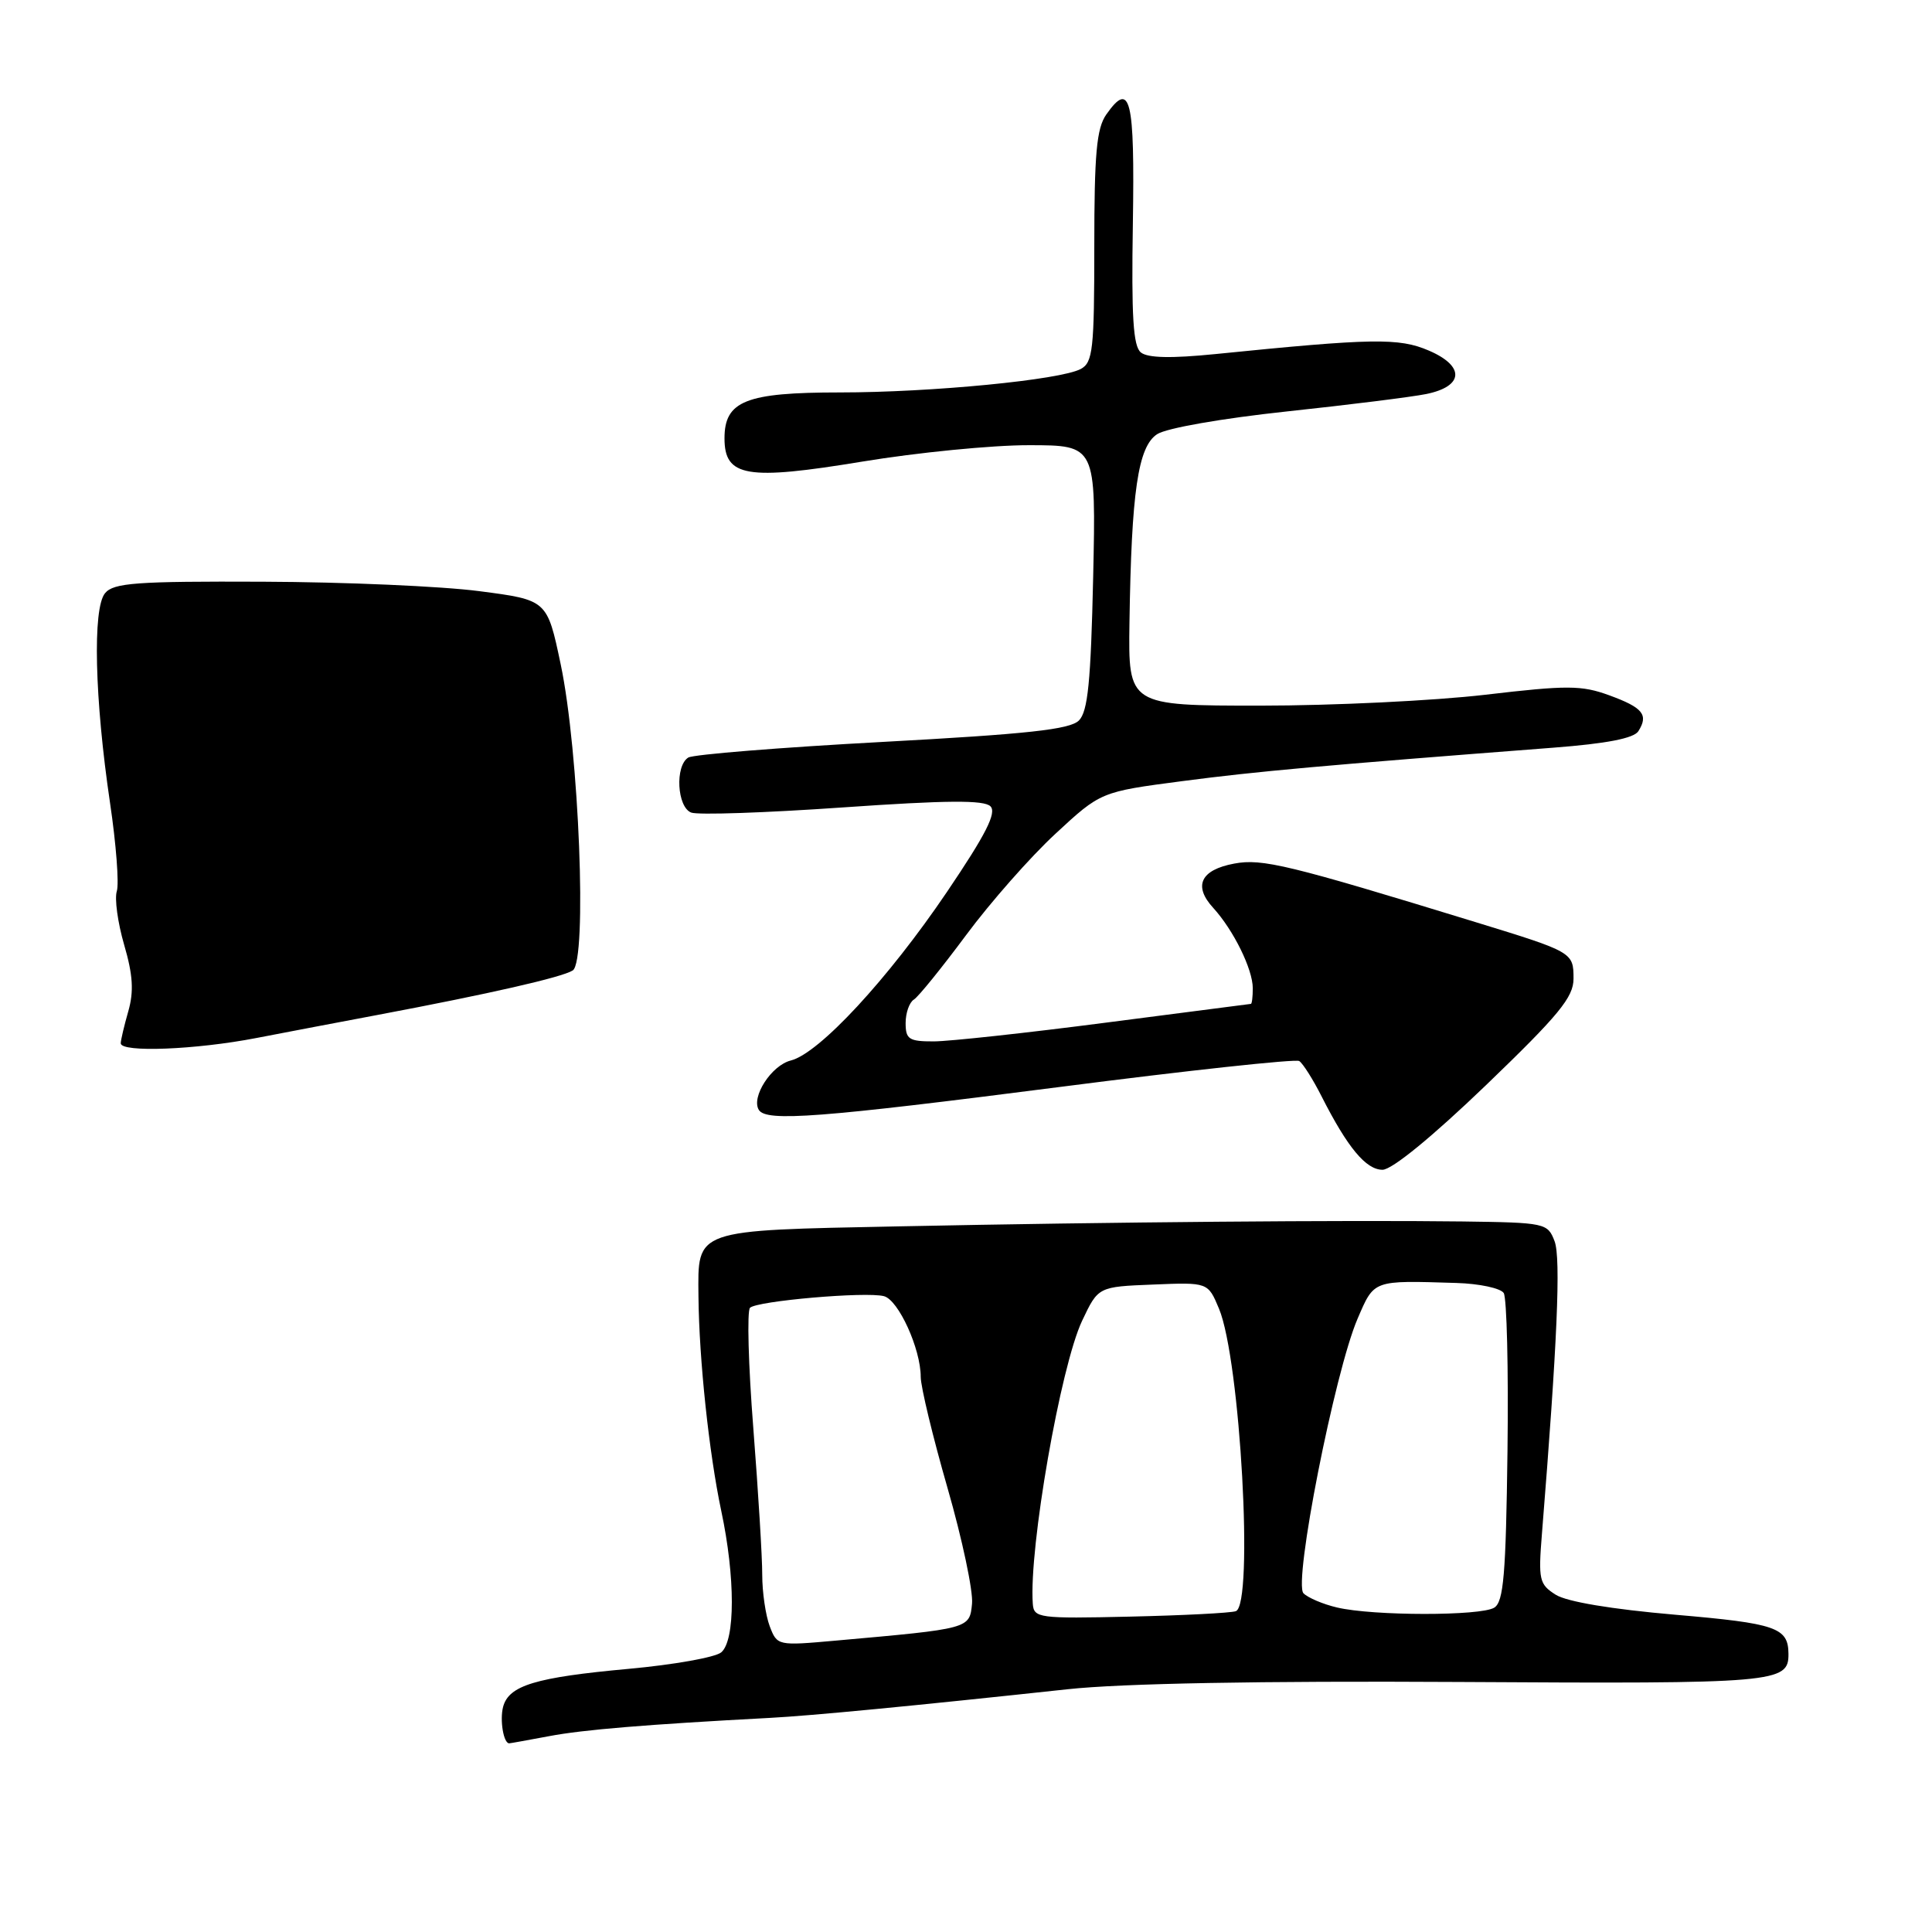 <?xml version="1.0" encoding="UTF-8" standalone="no"?>
<!DOCTYPE svg PUBLIC "-//W3C//DTD SVG 1.1//EN" "http://www.w3.org/Graphics/SVG/1.1/DTD/svg11.dtd" >
<svg xmlns="http://www.w3.org/2000/svg" xmlns:xlink="http://www.w3.org/1999/xlink" version="1.1" viewBox="0 0 256 256">
 <g >
 <path fill="currentColor"
d=" M 72.76 230.05 C 77.28 229.19 85.65 228.50 102.00 227.63 C 107.52 227.34 121.02 226.04 141.50 223.83 C 148.60 223.06 166.99 222.72 193.33 222.87 C 235.49 223.12 237.02 222.99 236.98 219.13 C 236.95 215.66 235.36 215.11 221.98 213.96 C 213.54 213.23 207.62 212.24 206.14 211.31 C 203.95 209.92 203.82 209.35 204.32 203.16 C 206.34 178.09 206.84 166.70 205.99 164.47 C 205.07 162.06 204.78 162.00 193.77 161.85 C 178.46 161.66 147.36 161.92 119.05 162.50 C 91.83 163.05 92.47 162.82 92.55 171.78 C 92.63 180.15 93.95 192.55 95.57 200.20 C 97.44 208.98 97.44 217.39 95.56 218.95 C 94.77 219.61 89.25 220.59 83.31 221.13 C 70.94 222.26 67.41 223.33 66.66 226.18 C 66.21 227.93 66.72 231.00 67.47 231.00 C 67.61 231.00 69.99 230.57 72.76 230.05 Z  M 196.87 143.82 C 206.57 134.49 208.50 132.14 208.50 129.68 C 208.50 126.19 208.41 126.14 195.50 122.18 C 170.76 114.59 167.24 113.73 163.54 114.43 C 159.09 115.26 158.08 117.38 160.76 120.30 C 163.45 123.25 166.00 128.43 166.00 130.95 C 166.00 132.08 165.89 133.01 165.75 133.02 C 165.61 133.03 156.95 134.15 146.50 135.51 C 136.05 136.87 125.81 137.98 123.75 137.99 C 120.44 138.00 120.00 137.71 120.00 135.56 C 120.00 134.22 120.49 132.82 121.09 132.45 C 121.69 132.08 124.80 128.23 128.01 123.91 C 131.22 119.58 136.54 113.54 139.85 110.48 C 145.85 104.92 145.85 104.92 156.68 103.50 C 166.53 102.21 175.17 101.43 205.85 99.07 C 212.89 98.53 216.49 97.83 217.09 96.89 C 218.47 94.71 217.69 93.76 213.23 92.13 C 209.56 90.79 207.68 90.78 196.79 92.06 C 190.03 92.85 176.62 93.50 167.00 93.50 C 149.50 93.50 149.50 93.50 149.66 82.50 C 149.92 65.12 150.79 59.18 153.33 57.53 C 154.57 56.72 161.93 55.44 170.50 54.52 C 178.75 53.64 187.07 52.60 188.99 52.21 C 193.98 51.19 194.13 48.51 189.32 46.45 C 185.36 44.75 181.90 44.81 161.00 46.92 C 155.21 47.50 152.08 47.44 151.17 46.70 C 150.15 45.88 149.91 41.96 150.11 29.63 C 150.37 13.03 149.79 10.61 146.59 15.17 C 145.30 17.01 145.00 20.36 145.00 32.69 C 145.00 46.30 144.81 48.03 143.21 48.89 C 140.51 50.34 123.42 52.00 111.26 52.00 C 98.83 52.00 96.00 53.13 96.00 58.08 C 96.00 63.20 98.95 63.69 114.28 61.16 C 121.55 59.96 131.49 58.98 136.36 58.99 C 145.23 59.00 145.23 59.00 144.85 76.48 C 144.54 90.36 144.15 94.28 142.96 95.47 C 141.77 96.66 136.14 97.27 116.92 98.31 C 103.44 99.04 91.86 99.97 91.20 100.38 C 89.42 101.48 89.71 106.95 91.59 107.67 C 92.46 108.01 101.48 107.70 111.64 106.99 C 125.45 106.03 130.39 105.99 131.24 106.84 C 132.09 107.69 130.64 110.55 125.48 118.18 C 117.66 129.74 108.55 139.57 104.79 140.52 C 102.22 141.16 99.50 145.37 100.55 147.07 C 101.53 148.66 108.59 148.12 140.42 144.03 C 157.39 141.84 171.67 140.30 172.15 140.59 C 172.63 140.89 173.98 143.02 175.14 145.32 C 178.56 152.06 181.00 155.00 183.19 155.00 C 184.44 155.00 189.77 150.64 196.87 143.82 Z  M 33.98 137.54 C 38.11 136.74 45.33 135.37 50.00 134.49 C 64.85 131.69 74.46 129.50 75.89 128.59 C 77.83 127.36 76.73 99.55 74.29 88.00 C 72.50 79.50 72.50 79.50 63.50 78.33 C 58.55 77.68 45.67 77.12 34.87 77.08 C 18.06 77.01 15.05 77.23 13.92 78.60 C 12.25 80.60 12.54 92.62 14.58 106.39 C 15.39 111.83 15.79 117.09 15.48 118.08 C 15.16 119.06 15.60 122.26 16.45 125.19 C 17.62 129.19 17.75 131.38 17.00 134.00 C 16.45 135.92 16.00 137.83 16.00 138.24 C 16.00 139.49 25.93 139.10 33.98 137.54 Z  M 101.99 215.48 C 101.45 214.04 101.00 210.99 101.00 208.68 C 101.01 206.38 100.47 197.65 99.82 189.27 C 99.16 180.89 98.97 173.70 99.38 173.29 C 100.29 172.38 114.74 171.12 117.13 171.75 C 119.05 172.25 122.00 178.72 122.00 182.44 C 122.00 183.76 123.60 190.38 125.55 197.16 C 127.50 203.93 128.96 210.83 128.80 212.49 C 128.47 215.83 128.56 215.80 110.74 217.39 C 103.03 218.08 102.98 218.07 101.99 215.48 Z  M 136.85 212.50 C 136.32 205.16 140.53 181.04 143.39 175.00 C 145.52 170.50 145.52 170.50 152.79 170.21 C 160.06 169.91 160.06 169.91 161.52 173.40 C 164.35 180.16 166.15 212.67 163.75 213.49 C 163.06 213.73 156.76 214.05 149.75 214.21 C 137.61 214.49 136.99 214.40 136.85 212.50 Z  M 177.16 213.00 C 175.32 212.57 173.32 211.72 172.72 211.12 C 171.35 209.75 176.86 181.77 179.88 174.75 C 182.12 169.55 181.84 169.66 192.99 170.00 C 196.01 170.09 198.83 170.69 199.25 171.33 C 199.66 171.98 199.89 181.40 199.75 192.29 C 199.54 208.59 199.24 212.24 198.00 213.02 C 196.22 214.14 181.93 214.13 177.16 213.00 Z "/>
</g>
</svg>